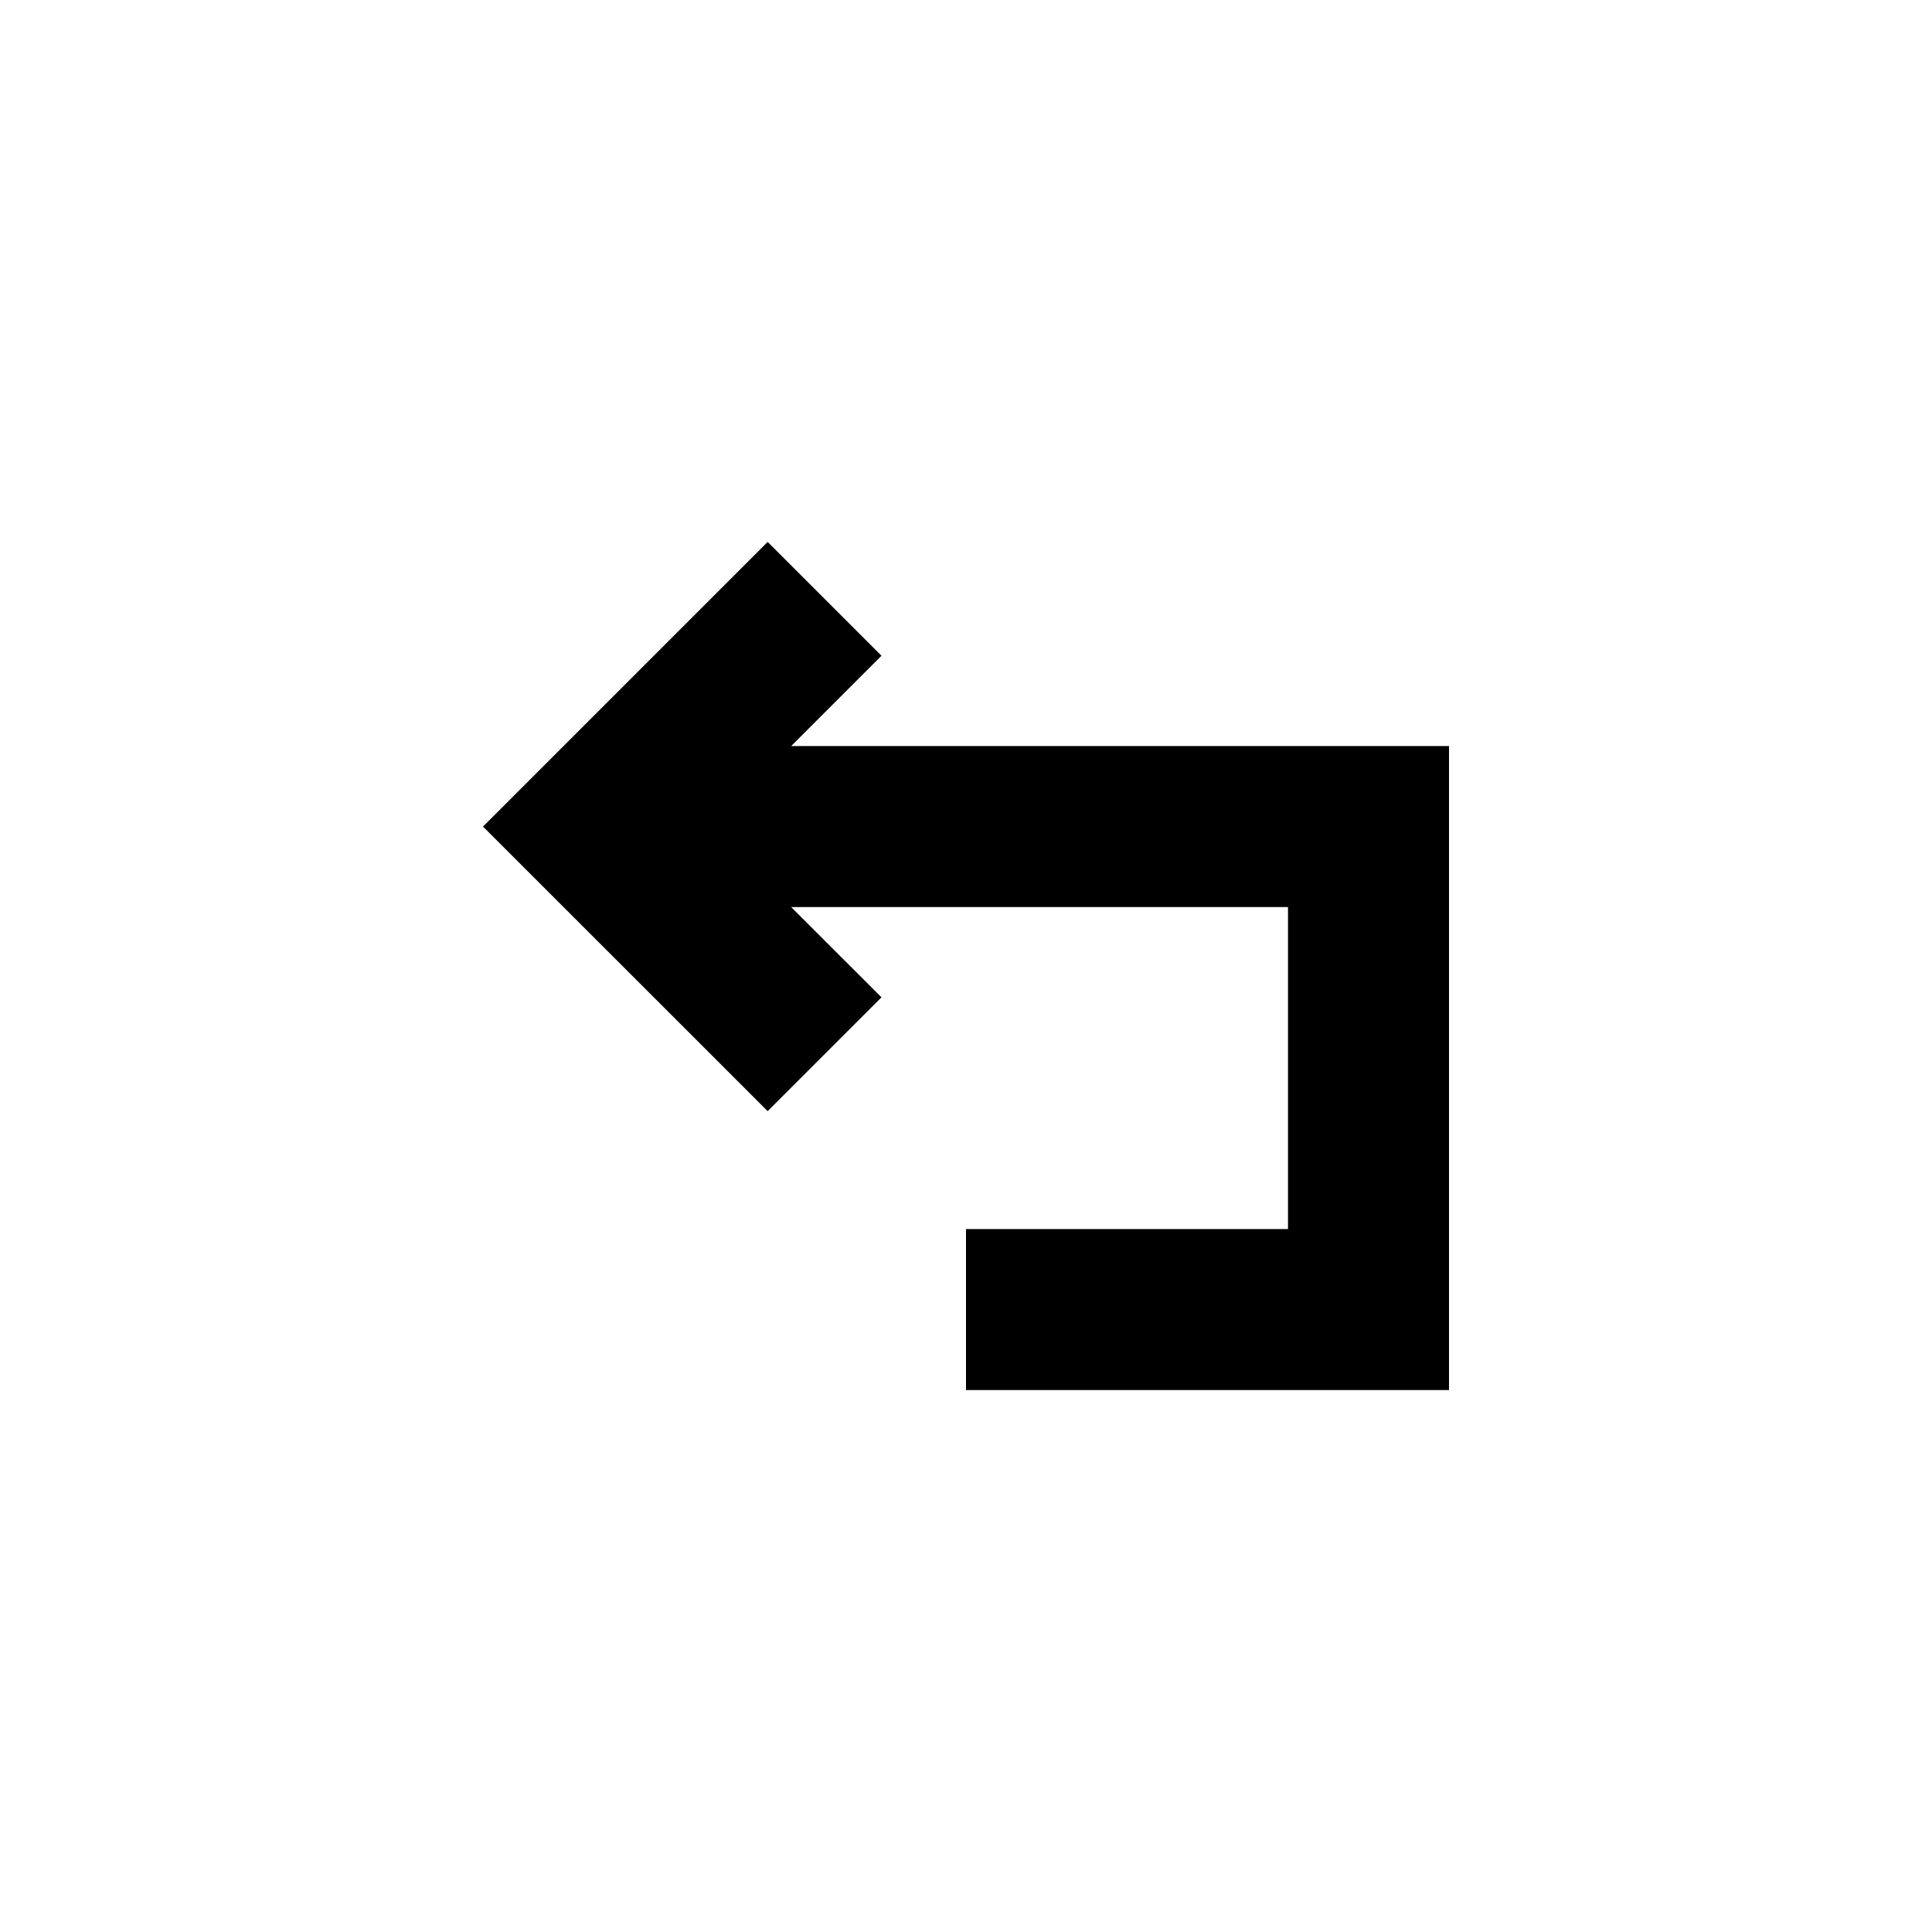 <svg width="24" height="24" viewBox="0 0 24 24" fill="none" xmlns="http://www.w3.org/2000/svg">
<path d="M10.95 12.389L9.536 13.803L6 10.268L9.536 6.732L10.95 8.146L9.828 9.268L18 9.268V17.268H12V15.268H16V11.268L9.828 11.268L10.95 12.389Z" fill="black"/>
</svg>
